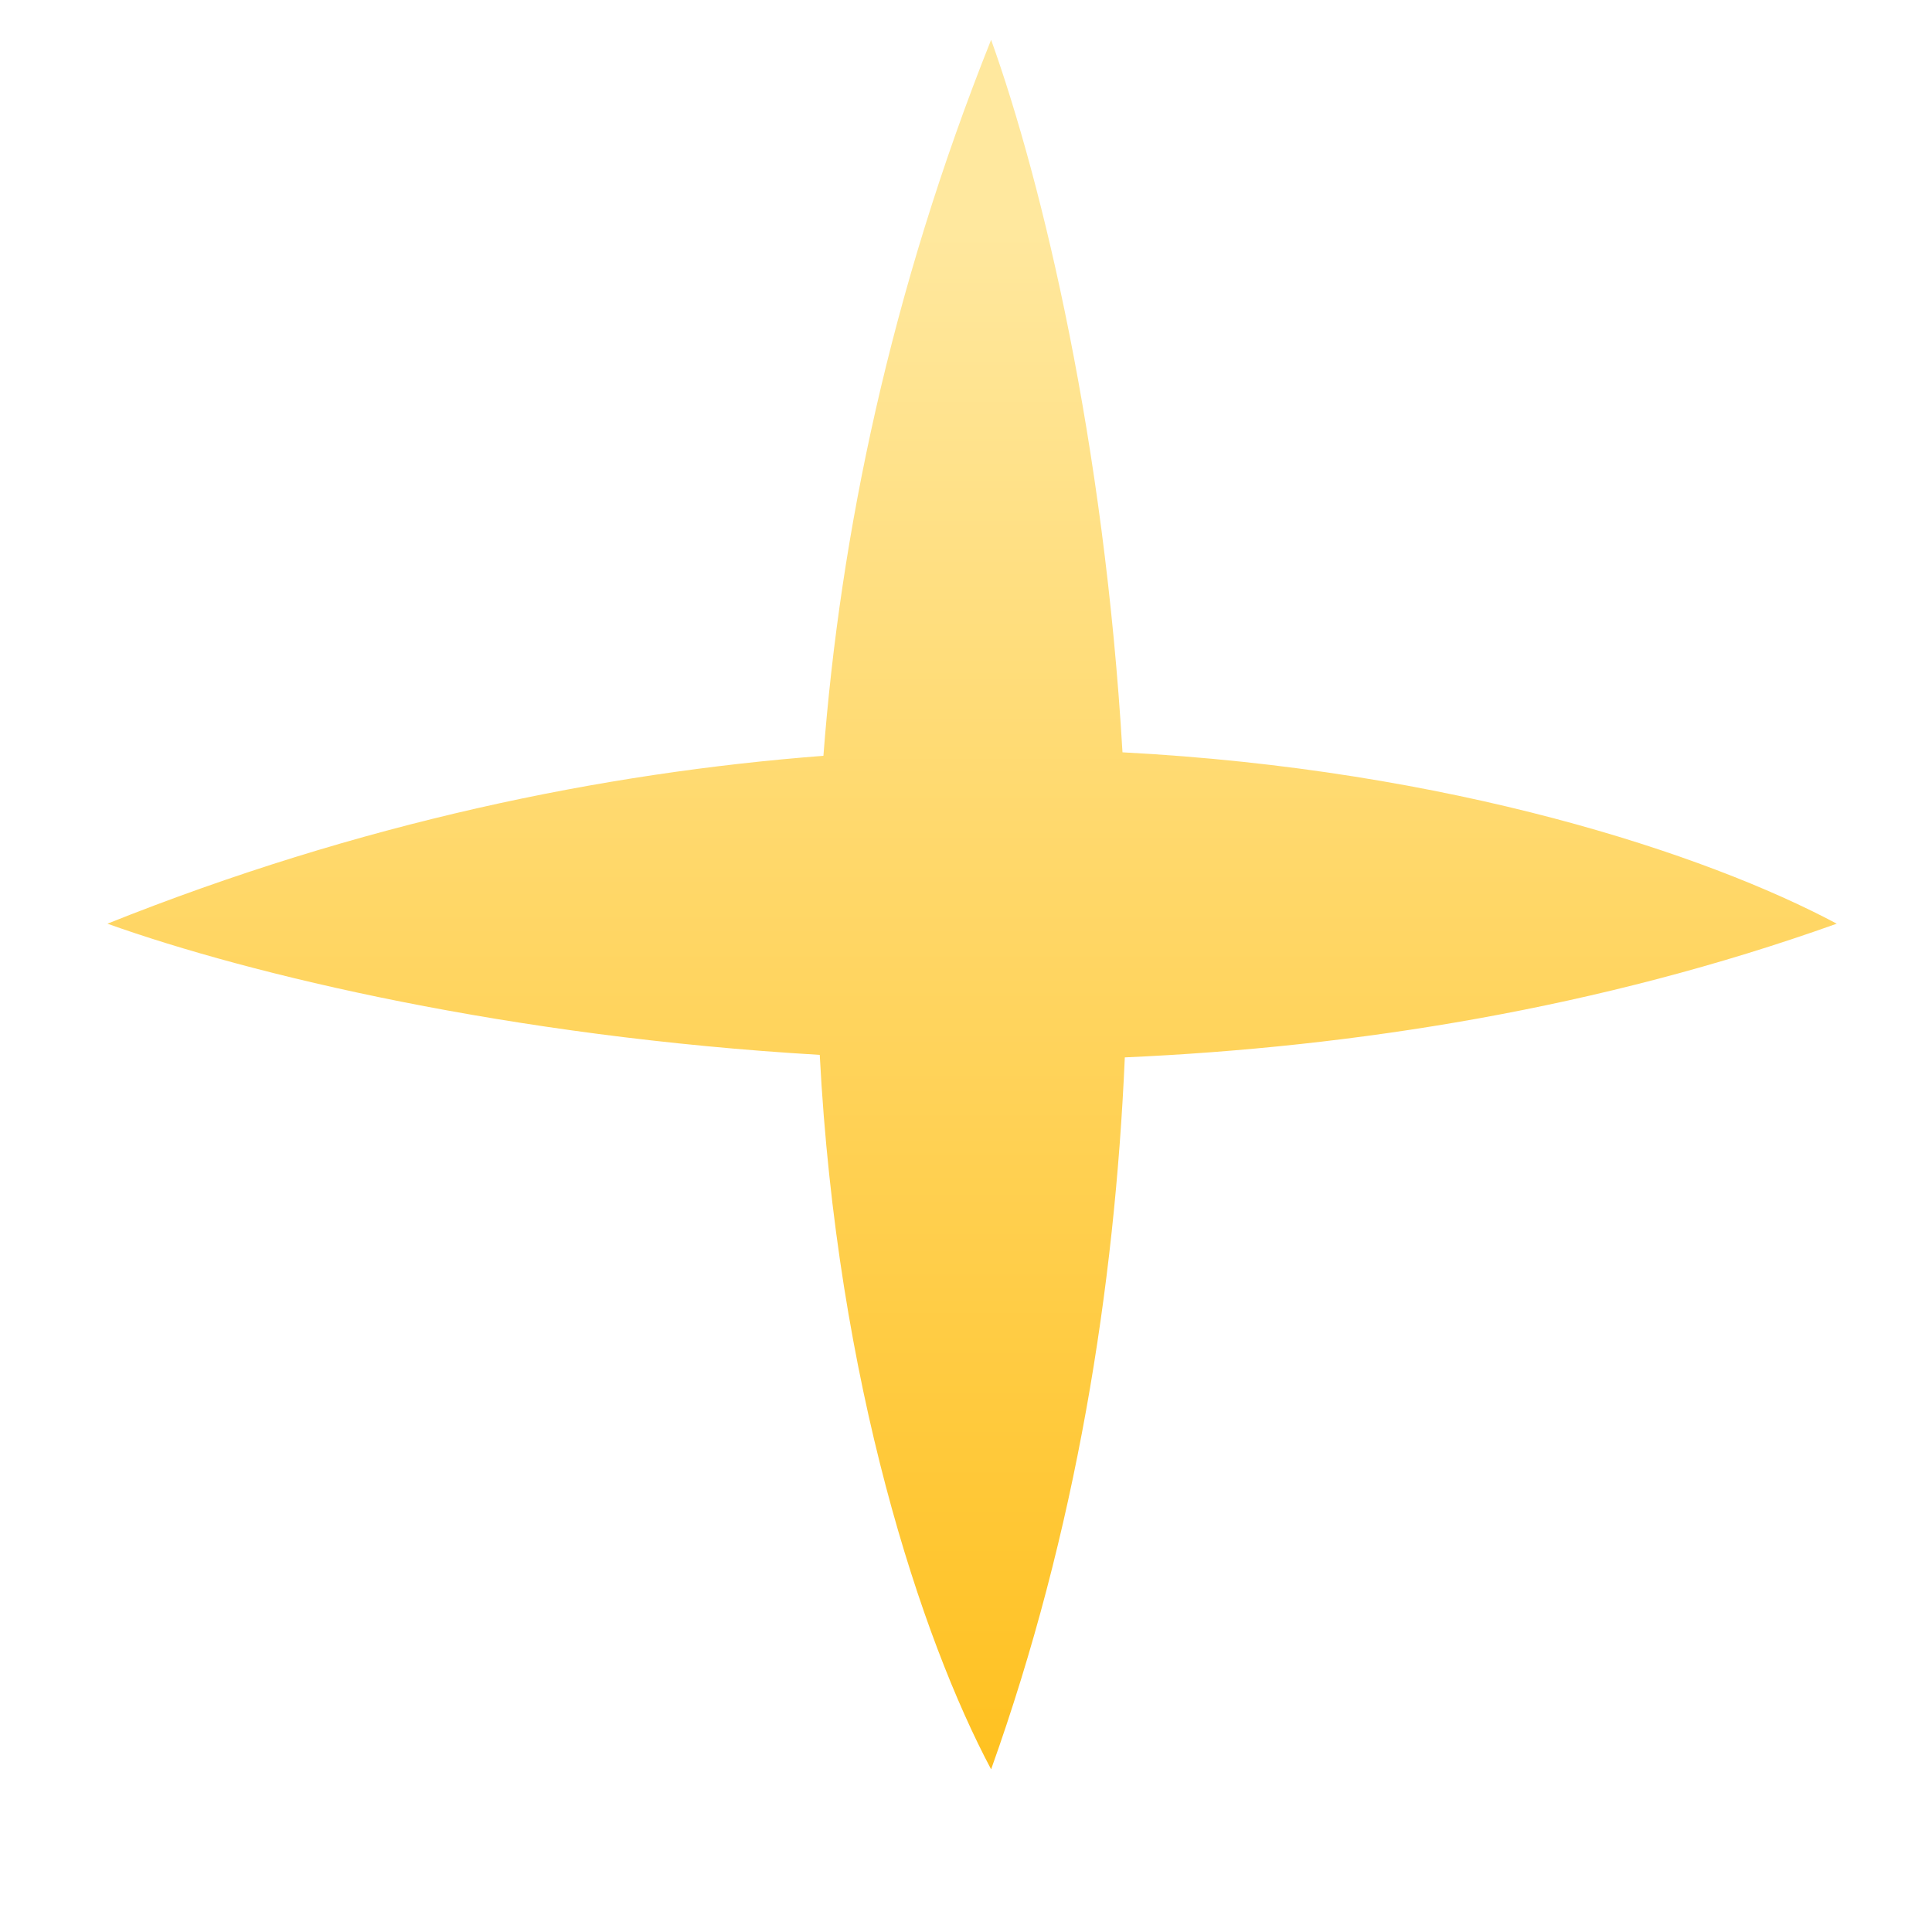 <svg width="10" height="10" viewBox="0 0 10 10" fill="none" xmlns="http://www.w3.org/2000/svg">
<path fill-rule="evenodd" clip-rule="evenodd" d="M5.81 3.894C5.716 2.292 5.397 0.951 5.13 0.206C4.608 1.513 4.349 2.768 4.262 3.912C3.118 4 1.863 4.258 0.556 4.781C1.301 5.047 2.642 5.366 4.243 5.46C4.332 7.16 4.77 8.481 5.13 9.158C5.57 7.928 5.77 6.664 5.822 5.473C7.013 5.42 8.278 5.22 9.507 4.781C8.831 4.42 7.51 3.983 5.81 3.894Z" fill="url(#paint0_linear_643_3047)"/>
<defs>
<linearGradient id="paint0_linear_643_3047" x1="5.032" y1="1.159" x2="5.032" y2="9.564" gradientUnits="userSpaceOnUse">
<stop stop-color="#FFE89E"/>
<stop offset="1" stop-color="#FFBF1A"/>
</linearGradient>
</defs>
</svg>
